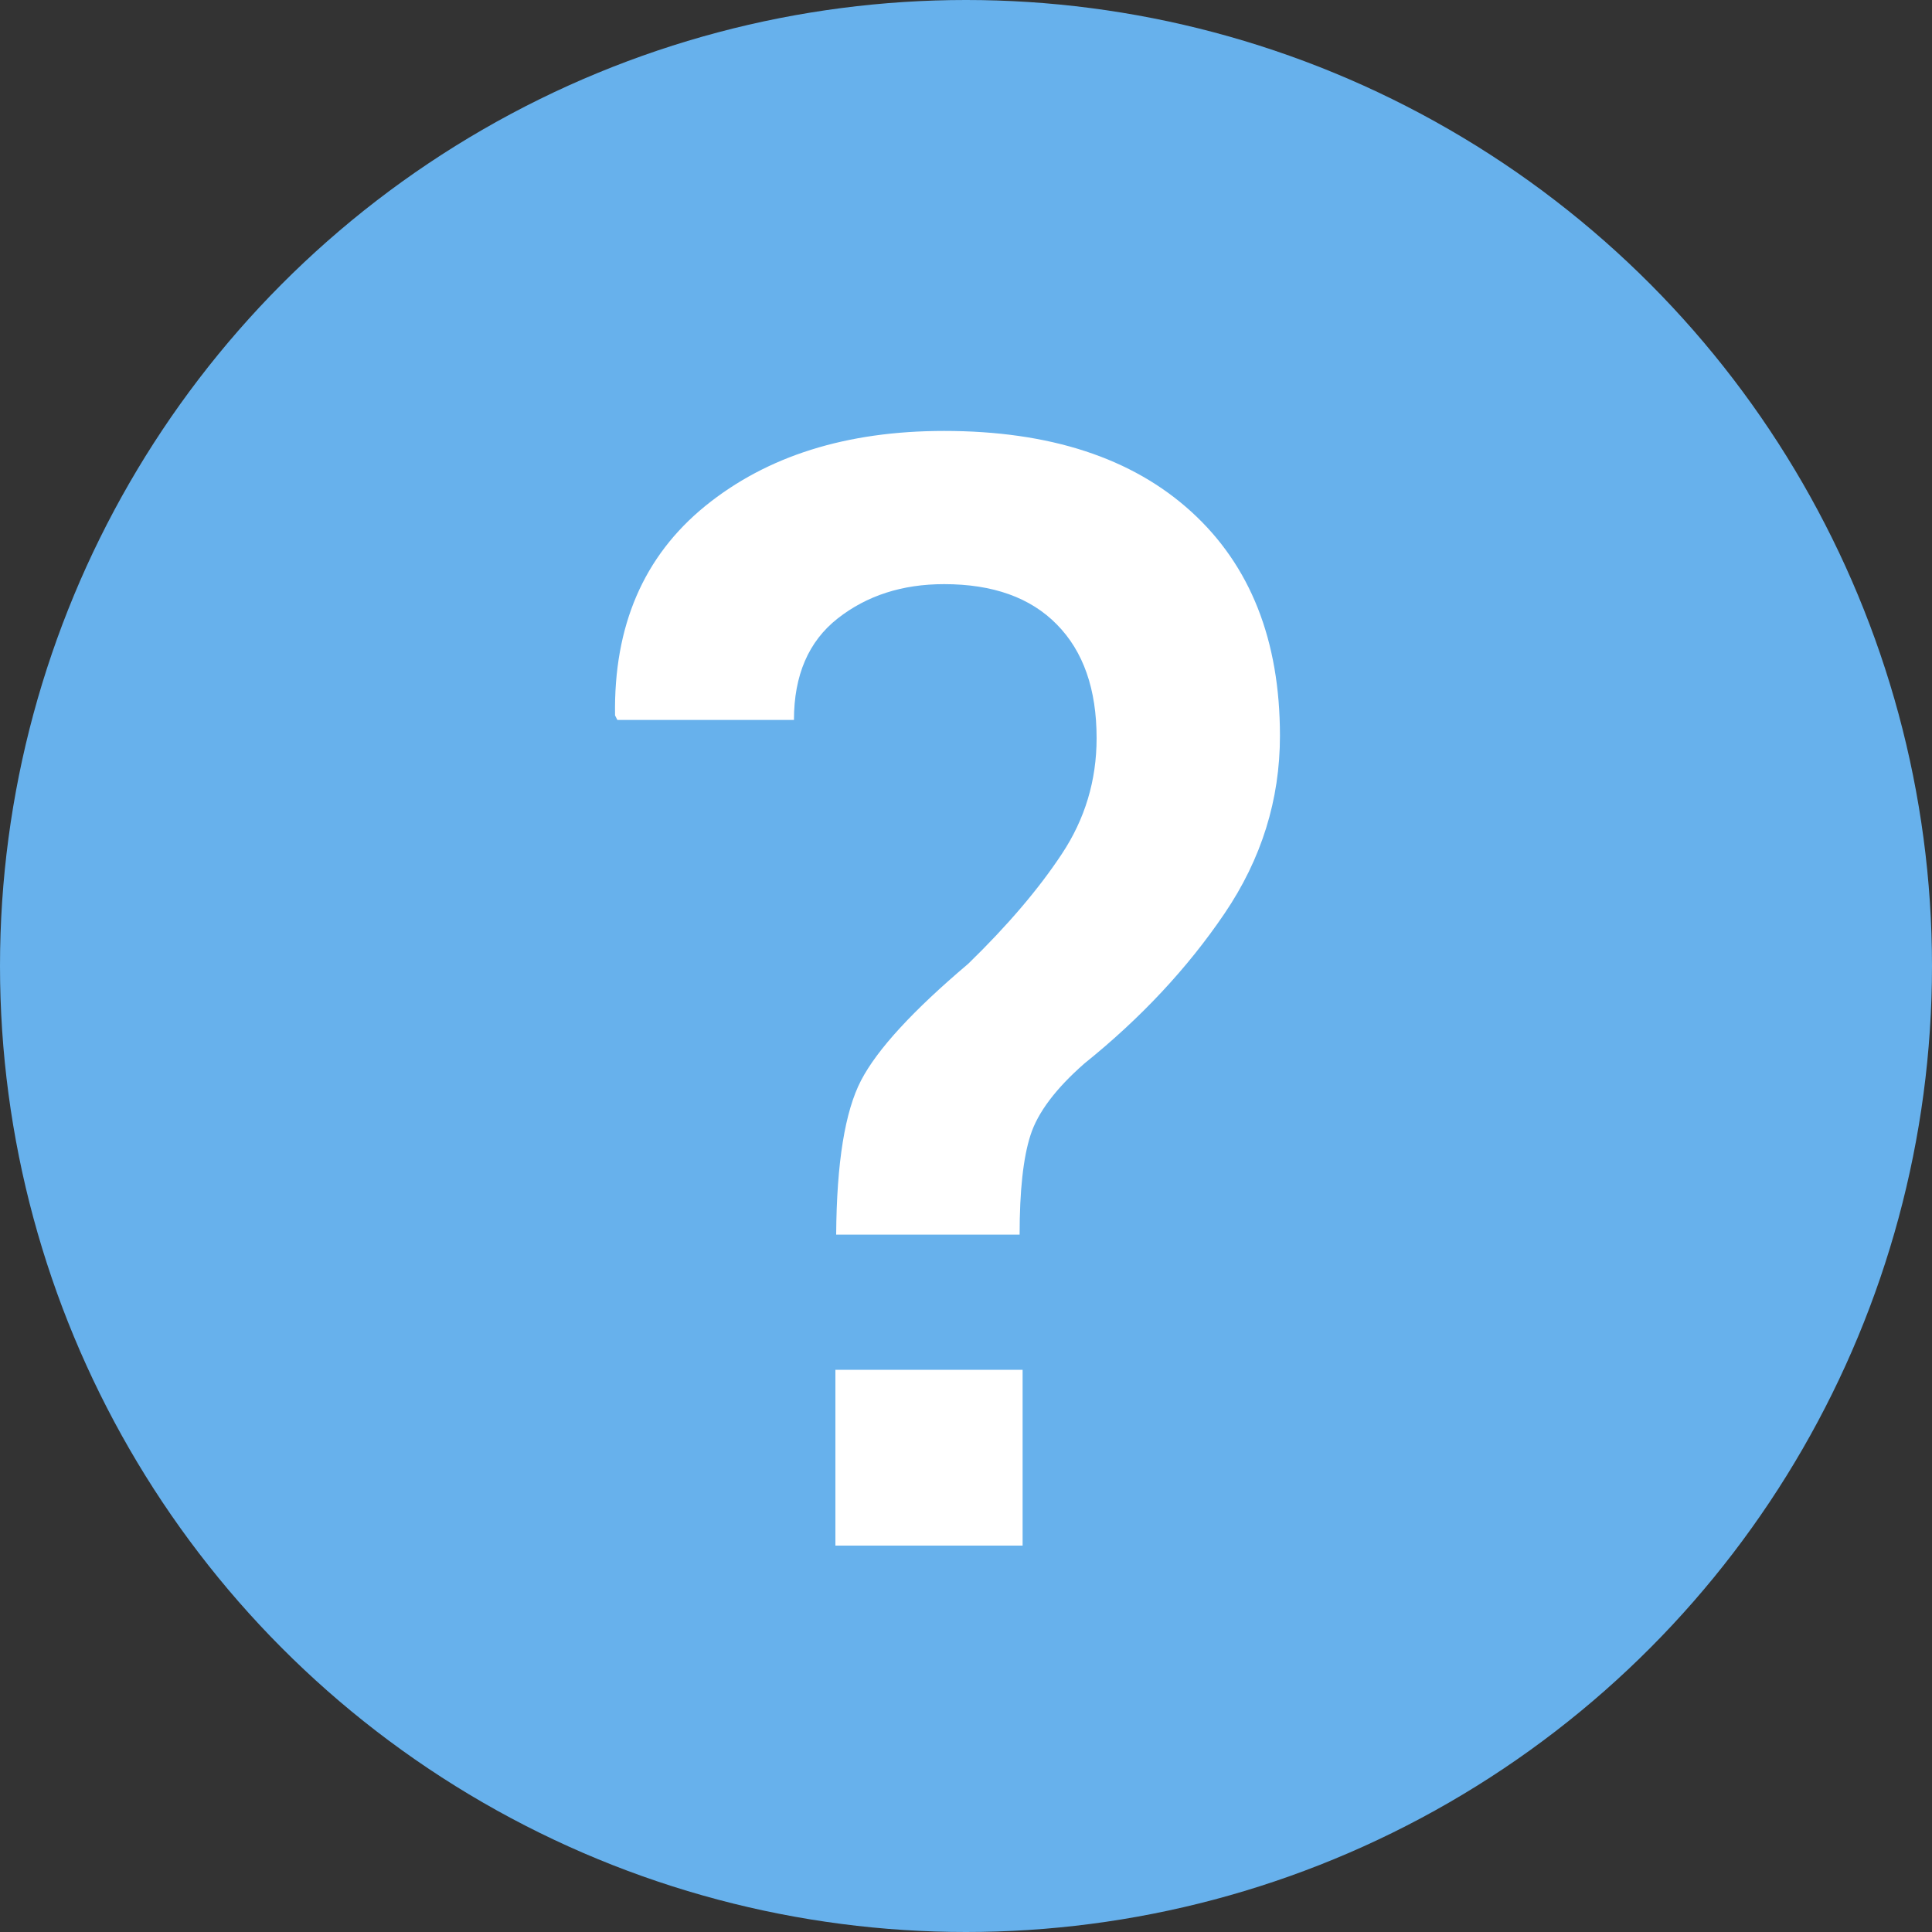 <?xml version="1.0" encoding="UTF-8"?>
<svg width="20px" height="20px" viewBox="0 0 20 20" version="1.1" xmlns="http://www.w3.org/2000/svg" xmlns:xlink="http://www.w3.org/1999/xlink">
    <rect x="0" y="0" width="20" height="20" fill="#333333" stroke="none"/>
    <!-- Generator: Sketch 47.1 (45422) - http://www.bohemiancoding.com/sketch -->
    <title>bt question-circle</title>
    <desc>Created with Sketch.</desc>
    <defs></defs>
    <g id="Symbols" stroke="none" stroke-width="1" fill="none" fill-rule="evenodd">
        <g id="bt-question-circle">
            <circle id="Oval-2" fill="#67B1EC" cx="10" cy="10" r="10"></circle>
            <path d="M8.656,12.781 C8.661,12.036 8.747,11.504 8.914,11.184 C9.081,10.863 9.451,10.461 10.023,9.977 C10.43,9.581 10.753,9.202 10.992,8.84 C11.232,8.478 11.352,8.078 11.352,7.641 C11.352,7.135 11.215,6.743 10.941,6.465 C10.668,6.186 10.279,6.047 9.773,6.047 C9.341,6.047 8.974,6.165 8.672,6.402 C8.37,6.639 8.219,6.99 8.219,7.453 L6.391,7.453 L6.367,7.406 C6.352,6.479 6.663,5.757 7.301,5.238 C7.939,4.72 8.763,4.461 9.773,4.461 C10.867,4.461 11.72,4.74 12.332,5.297 C12.944,5.854 13.25,6.628 13.25,7.617 C13.25,8.279 13.059,8.892 12.676,9.457 C12.293,10.022 11.81,10.539 11.227,11.008 C10.93,11.268 10.743,11.516 10.668,11.75 C10.592,11.984 10.555,12.328 10.555,12.781 L8.656,12.781 Z M10.586,16 L8.648,16 L8.648,14.18 L10.586,14.18 L10.586,16 Z" id="?" fill="#FFFFFF"></path>
        </g>
    </g>
</svg>